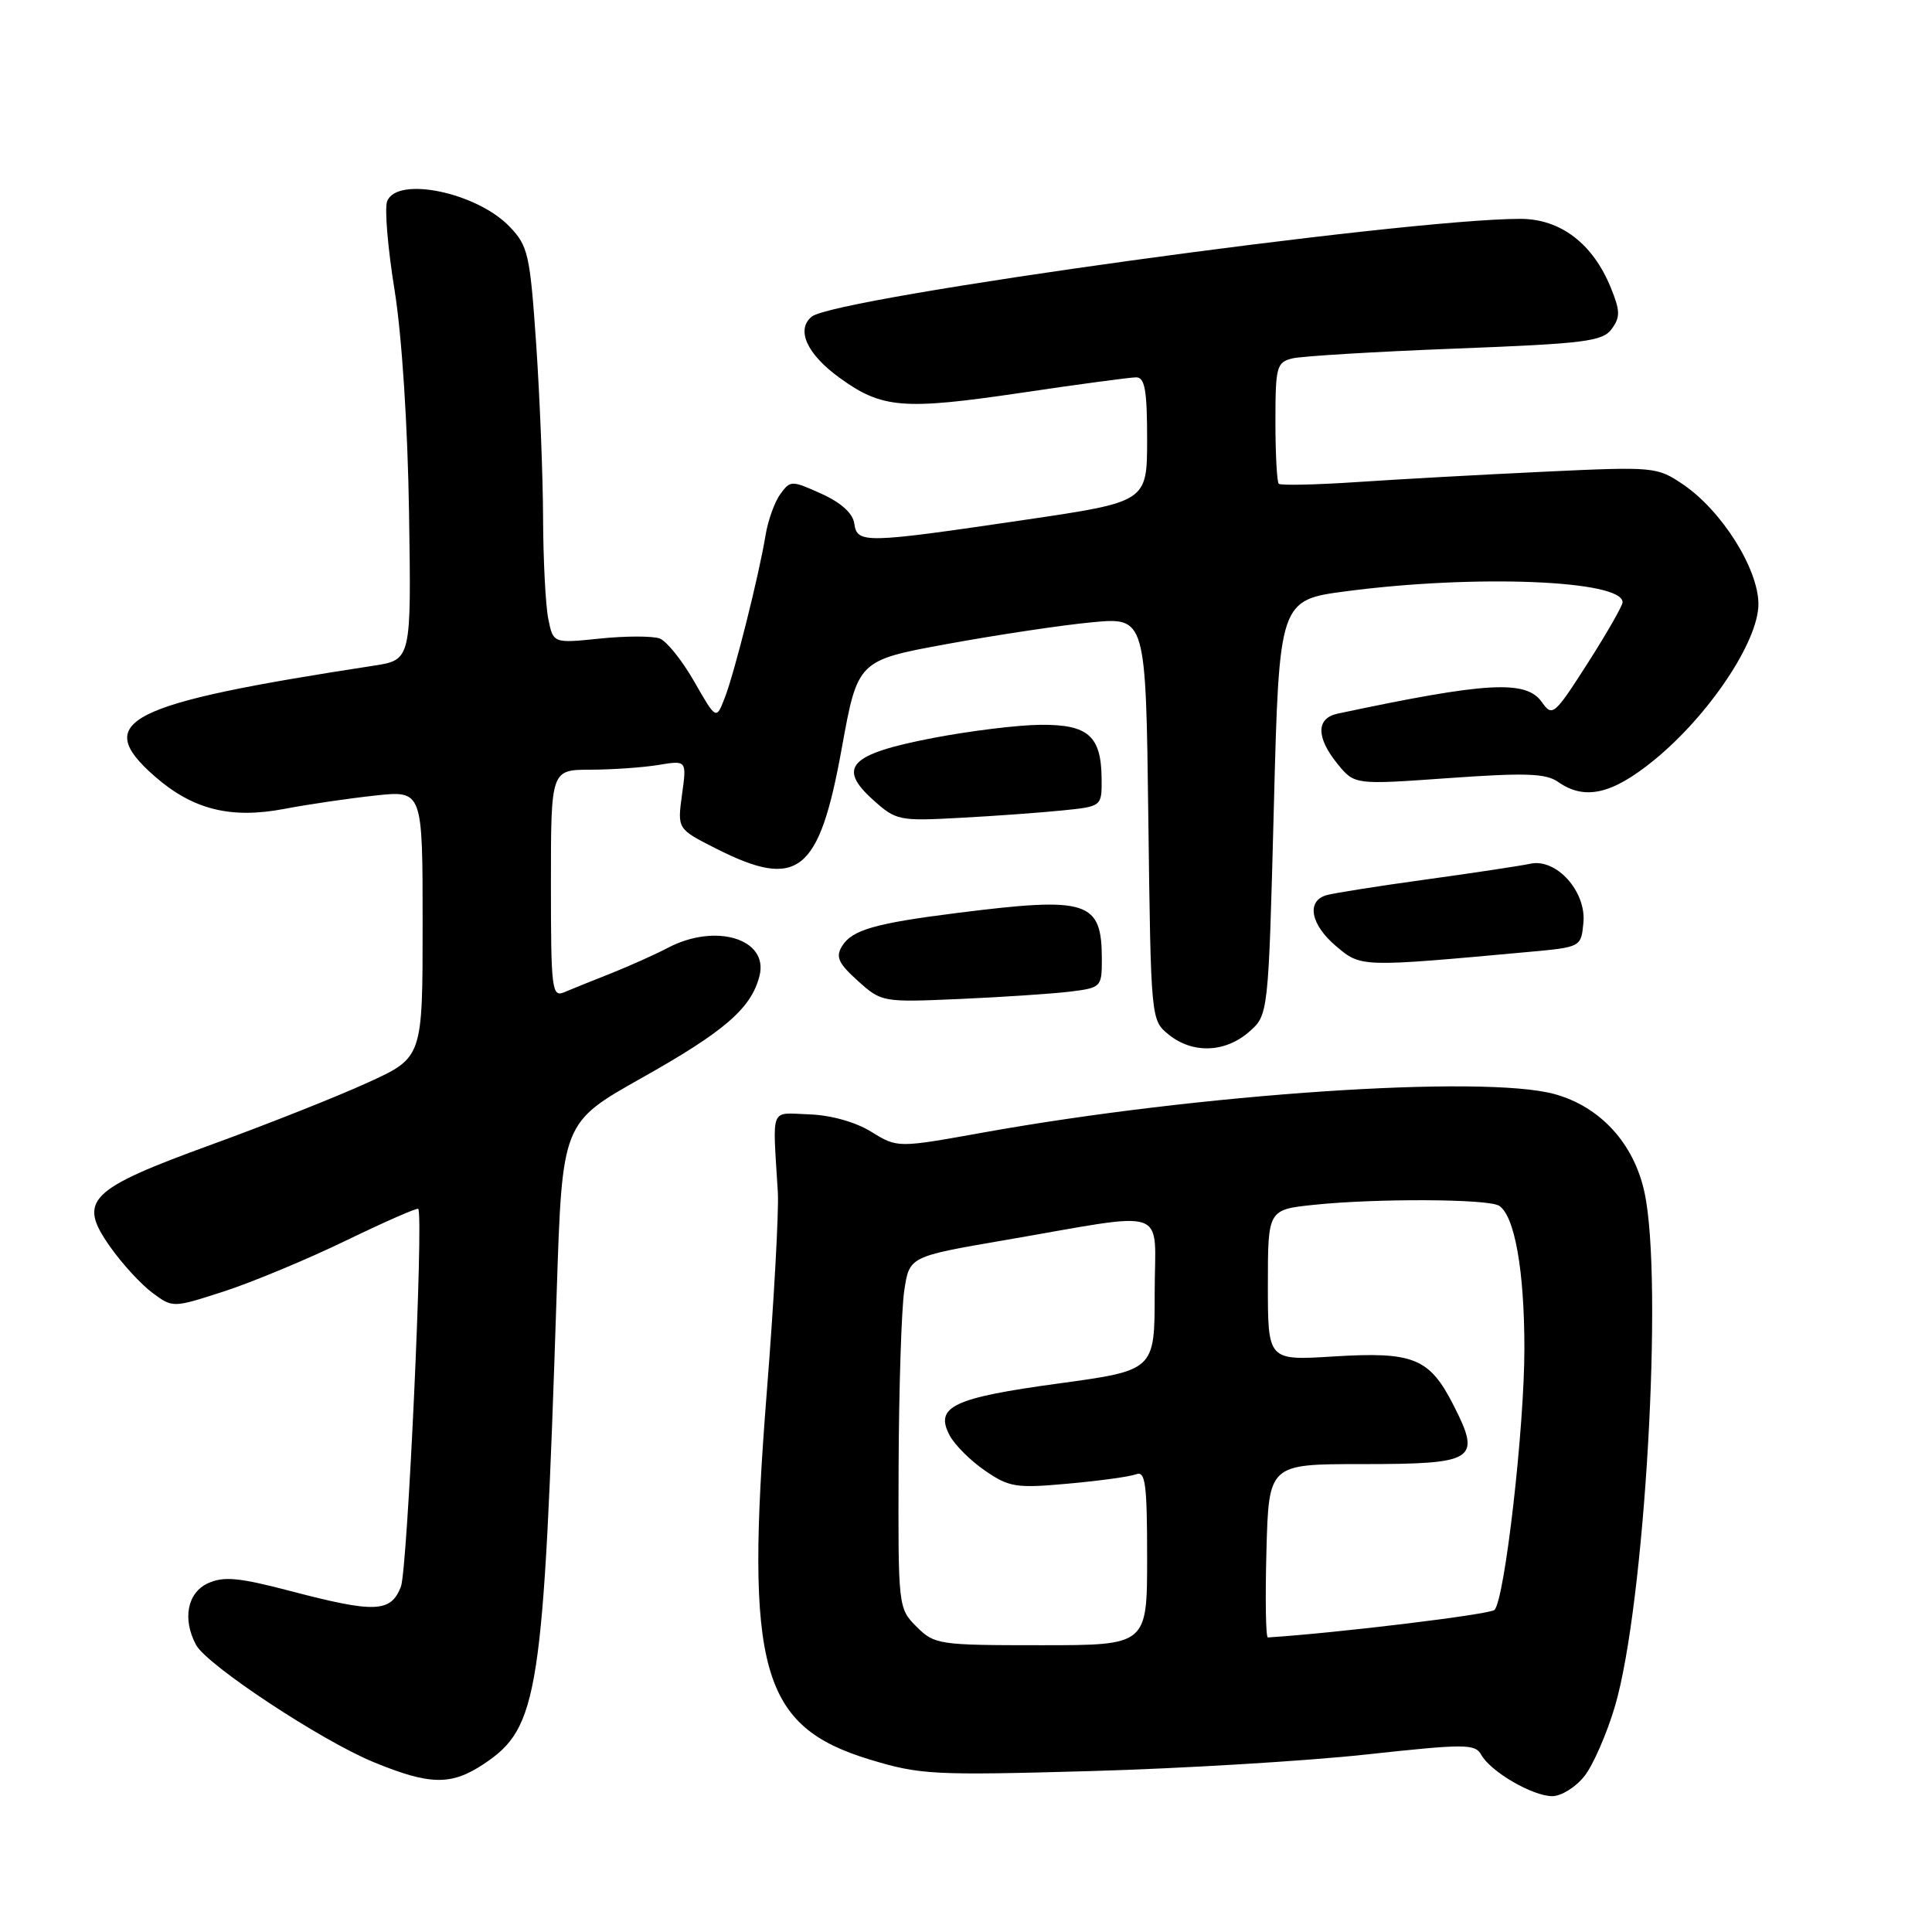 <?xml version="1.0" encoding="UTF-8" standalone="no"?>
<!DOCTYPE svg PUBLIC "-//W3C//DTD SVG 1.1//EN" "http://www.w3.org/Graphics/SVG/1.1/DTD/svg11.dtd" >
<svg xmlns="http://www.w3.org/2000/svg" xmlns:xlink="http://www.w3.org/1999/xlink" version="1.1" viewBox="0 0 256 256">
 <g >
 <path fill="currentColor"
d=" M 209.95 235.34 C 211.10 233.88 212.92 229.71 213.99 226.09 C 217.94 212.70 220.42 169.72 217.91 158.03 C 216.52 151.52 212.05 146.64 205.98 144.97 C 196.53 142.39 158.91 144.92 130.20 150.08 C 118.91 152.11 118.91 152.11 115.44 149.96 C 113.35 148.67 110.09 147.76 107.24 147.66 C 101.93 147.48 102.37 146.39 103.07 158.00 C 103.21 160.47 102.56 172.40 101.60 184.50 C 98.70 221.23 100.82 228.76 115.26 233.15 C 121.92 235.17 123.69 235.26 144.42 234.68 C 156.57 234.34 173.00 233.35 180.94 232.49 C 194.18 231.05 195.45 231.05 196.28 232.53 C 197.53 234.77 203.07 237.99 205.68 238.00 C 206.88 238.00 208.80 236.80 209.95 235.34 Z  M 64.10 233.74 C 71.37 228.90 72.02 224.69 73.77 171.13 C 74.50 148.76 74.50 148.76 85.00 142.85 C 96.04 136.65 99.56 133.60 100.64 129.30 C 101.87 124.41 94.83 122.26 88.50 125.59 C 86.85 126.46 83.47 127.97 81.00 128.96 C 78.53 129.94 75.71 131.07 74.75 131.48 C 73.13 132.16 73.00 131.11 73.00 117.11 C 73.00 102.00 73.00 102.00 78.25 101.99 C 81.14 101.98 85.19 101.70 87.25 101.36 C 91.00 100.74 91.00 100.74 90.37 105.29 C 89.75 109.84 89.75 109.84 94.84 112.42 C 105.74 117.94 108.54 115.73 111.53 99.19 C 113.65 87.50 113.65 87.50 125.57 85.32 C 132.13 84.12 140.72 82.83 144.66 82.46 C 151.83 81.78 151.83 81.78 152.16 108.48 C 152.50 135.15 152.50 135.18 154.86 137.09 C 158.01 139.64 162.31 139.50 165.48 136.75 C 168.07 134.50 168.07 134.50 168.79 107.00 C 169.50 79.50 169.50 79.50 178.50 78.33 C 195.57 76.10 215.00 76.88 215.00 79.80 C 215.00 80.26 212.92 83.90 210.38 87.87 C 205.96 94.78 205.69 95.00 204.32 93.05 C 202.23 90.06 197.05 90.35 177.25 94.56 C 174.37 95.17 174.38 97.72 177.25 101.25 C 179.50 103.99 179.50 103.99 191.98 103.10 C 202.12 102.38 204.84 102.47 206.46 103.61 C 209.98 106.08 213.60 105.26 219.15 100.74 C 226.43 94.81 233.00 84.99 233.00 80.05 C 233.00 75.38 228.14 67.66 223.00 64.18 C 219.57 61.86 219.18 61.82 204.71 62.50 C 196.57 62.88 185.41 63.50 179.89 63.87 C 174.38 64.24 169.68 64.34 169.44 64.10 C 169.20 63.86 169.00 60.15 169.00 55.85 C 169.00 48.58 169.16 48.00 171.25 47.49 C 172.49 47.19 182.21 46.60 192.85 46.19 C 210.03 45.53 212.35 45.24 213.56 43.59 C 214.71 42.02 214.69 41.18 213.44 38.12 C 211.06 32.27 206.77 29.00 201.45 29.00 C 186.03 29.00 110.63 39.41 107.55 41.96 C 105.45 43.70 106.92 46.93 111.26 50.07 C 116.86 54.13 119.68 54.36 135.30 52.05 C 142.90 50.92 149.76 50.00 150.55 50.00 C 151.70 50.00 152.00 51.72 152.00 58.25 C 151.99 66.50 151.99 66.50 135.75 68.89 C 114.51 72.02 113.58 72.04 113.20 69.38 C 113.00 68.01 111.46 66.61 108.83 65.42 C 104.88 63.64 104.73 63.64 103.40 65.47 C 102.64 66.50 101.76 68.96 101.44 70.92 C 100.56 76.27 97.34 89.09 96.04 92.45 C 94.90 95.40 94.90 95.40 92.00 90.33 C 90.41 87.54 88.35 84.97 87.43 84.61 C 86.51 84.26 82.95 84.26 79.53 84.61 C 73.30 85.25 73.30 85.25 72.65 82.00 C 72.29 80.21 71.98 74.19 71.96 68.62 C 71.94 63.06 71.53 52.71 71.05 45.64 C 70.23 33.71 69.98 32.59 67.53 30.04 C 63.18 25.49 52.59 23.30 51.30 26.67 C 50.94 27.59 51.38 32.88 52.28 38.42 C 53.25 44.46 54.02 56.31 54.20 67.97 C 54.50 87.44 54.50 87.44 49.50 88.21 C 16.71 93.24 12.15 95.54 20.48 102.85 C 25.52 107.27 30.55 108.54 37.69 107.18 C 40.89 106.57 46.31 105.78 49.75 105.41 C 56.00 104.74 56.00 104.74 56.00 122.44 C 56.00 140.13 56.00 140.13 48.75 143.44 C 44.76 145.27 35.48 148.95 28.12 151.63 C 11.66 157.62 10.24 159.04 14.60 165.21 C 16.19 167.47 18.71 170.21 20.20 171.31 C 22.90 173.31 22.90 173.31 29.70 171.11 C 33.44 169.89 40.71 166.87 45.85 164.38 C 50.99 161.89 55.30 160.00 55.42 160.18 C 56.15 161.21 54.00 207.98 53.12 210.25 C 51.78 213.68 49.69 213.76 38.45 210.81 C 31.66 209.03 29.64 208.84 27.56 209.79 C 24.82 211.04 24.14 214.53 25.98 217.96 C 27.41 220.63 42.55 230.63 49.50 233.49 C 56.97 236.56 59.79 236.61 64.10 233.74 Z  M 141.75 131.40 C 145.90 130.89 146.00 130.79 146.00 127.13 C 146.00 119.38 144.19 118.79 127.00 120.95 C 115.97 122.33 112.89 123.22 111.58 125.36 C 110.70 126.79 111.08 127.64 113.67 129.97 C 116.80 132.79 116.93 132.82 127.17 132.37 C 132.85 132.12 139.41 131.68 141.75 131.40 Z  M 202.50 126.14 C 209.50 125.50 209.50 125.50 209.81 122.27 C 210.21 118.13 206.22 113.69 202.77 114.45 C 201.52 114.72 195.32 115.66 189.00 116.53 C 182.68 117.40 176.71 118.34 175.75 118.62 C 173.06 119.41 173.67 122.54 177.06 125.39 C 180.36 128.18 180.28 128.17 202.50 126.14 Z  M 140.75 107.39 C 146.00 106.86 146.00 106.86 145.97 103.18 C 145.92 97.52 144.20 95.99 137.89 96.04 C 134.93 96.06 128.50 96.85 123.61 97.79 C 112.59 99.91 110.89 101.66 115.67 105.97 C 118.72 108.72 119.12 108.81 127.17 108.37 C 131.75 108.13 137.86 107.68 140.75 107.39 Z  M 121.45 215.55 C 119.02 213.11 119.00 212.96 119.07 194.30 C 119.11 183.96 119.45 173.47 119.82 171.00 C 120.50 166.50 120.50 166.50 133.00 164.35 C 155.43 160.50 153.00 159.65 153.00 171.38 C 153.00 181.58 153.00 181.58 140.26 183.32 C 126.24 185.23 123.80 186.40 125.85 190.23 C 126.53 191.49 128.64 193.59 130.55 194.89 C 133.73 197.07 134.66 197.22 141.55 196.59 C 145.68 196.22 149.73 195.66 150.54 195.35 C 151.77 194.87 152.00 196.61 152.00 206.39 C 152.00 218.00 152.00 218.00 137.95 218.00 C 124.38 218.00 123.83 217.92 121.45 215.55 Z  M 167.81 205.50 C 168.12 194.00 168.12 194.00 180.44 194.00 C 195.49 194.00 196.30 193.49 192.64 186.28 C 189.42 179.93 187.34 179.08 176.67 179.74 C 168.00 180.28 168.00 180.28 168.00 170.28 C 168.00 160.28 168.00 160.28 174.15 159.64 C 182.40 158.78 197.23 158.85 198.64 159.77 C 200.70 161.10 201.99 168.34 201.99 178.66 C 202.00 189.12 199.40 211.86 198.03 213.32 C 197.46 213.92 177.13 216.39 168.00 216.97 C 167.72 216.99 167.64 211.83 167.81 205.50 Z "/>
</g>
</svg>